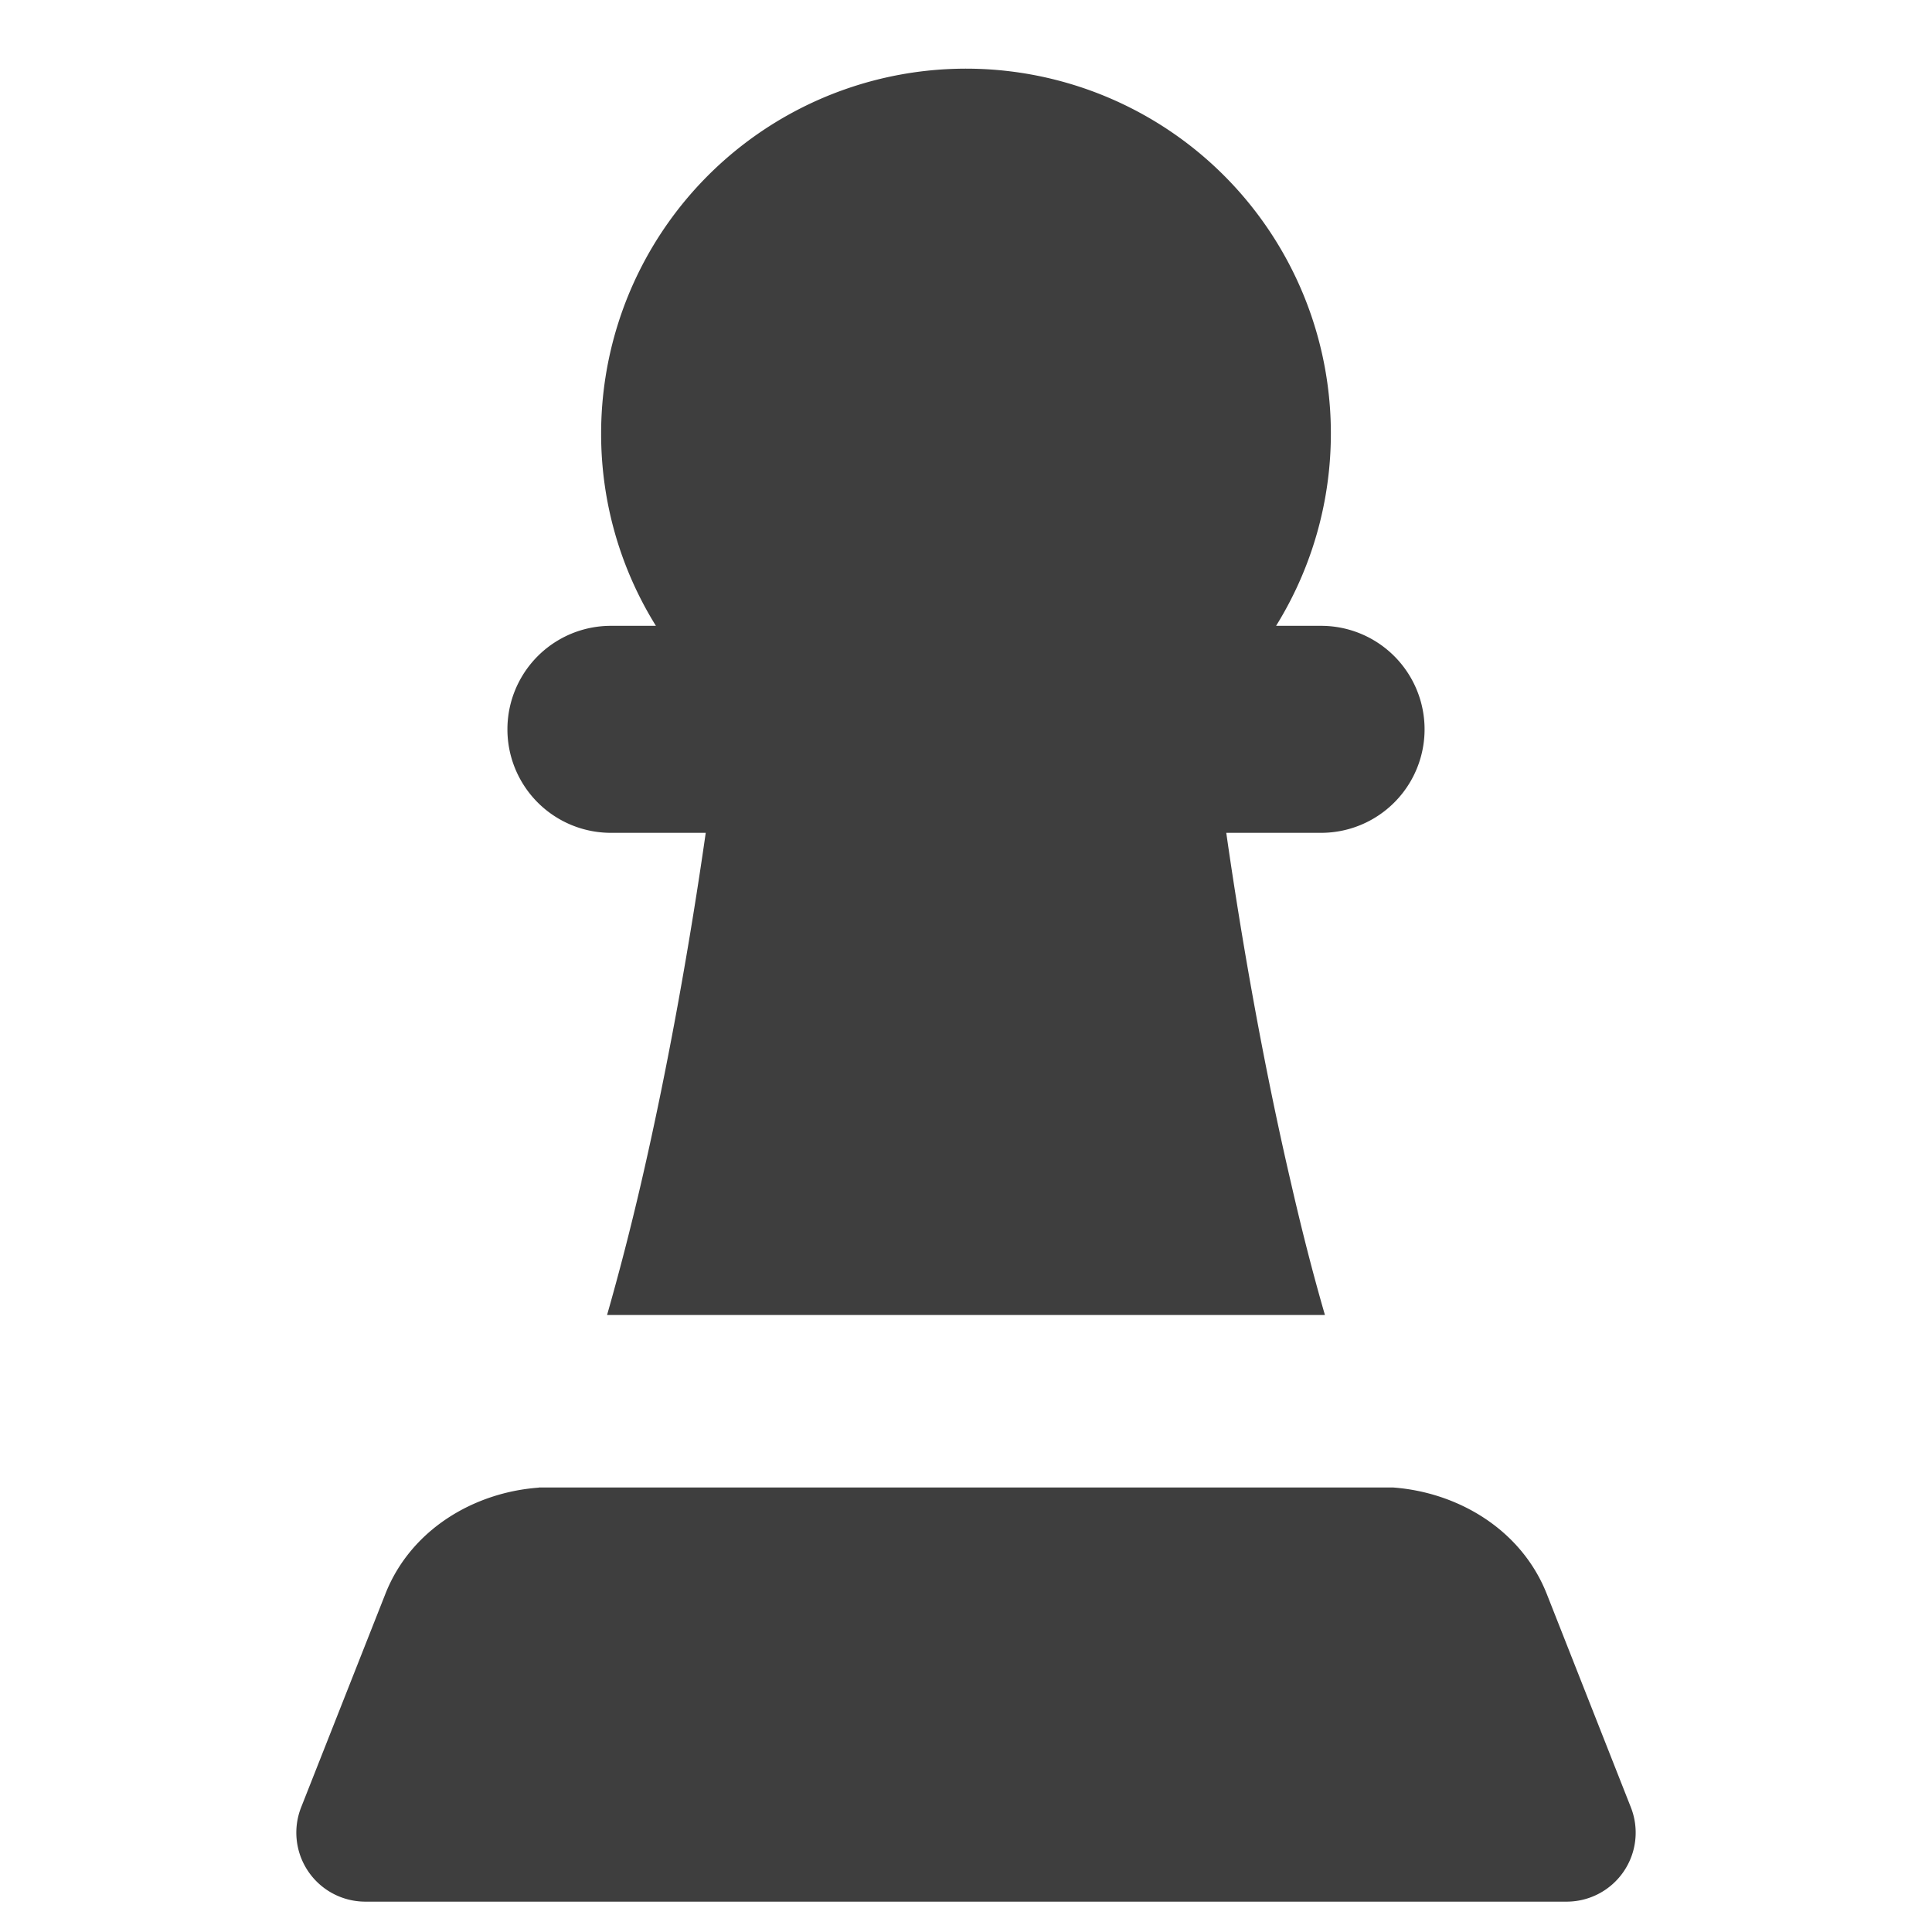 <svg xmlns="http://www.w3.org/2000/svg" fill="none" viewBox="0 0 14 14"><g id="chess-pawn"><path id="Subtract" fill="#3e3e3e" fill-rule="evenodd" d="M4.356 3.14a2.644 2.644 0 1 1 4.891 1.395h.326a.75.75 0 0 1 0 1.5h-.687c.107.748.265 1.662.47 2.541.075.328.157.65.245.953H4.399c.087-.304.17-.625.246-.953.204-.88.362-1.793.469-2.541h-.687a.75.75 0 0 1 0-1.5h.326a2.632 2.632 0 0 1-.397-1.394Zm-.452 7.64c-.469.034-.927.303-1.111.769l-.611 1.548a.5.5 0 0 0 .465.683h8.706a.5.5 0 0 0 .465-.683l-.61-1.548c-.185-.466-.643-.735-1.112-.77H3.904Z" clip-rule="evenodd"></path></g></svg>